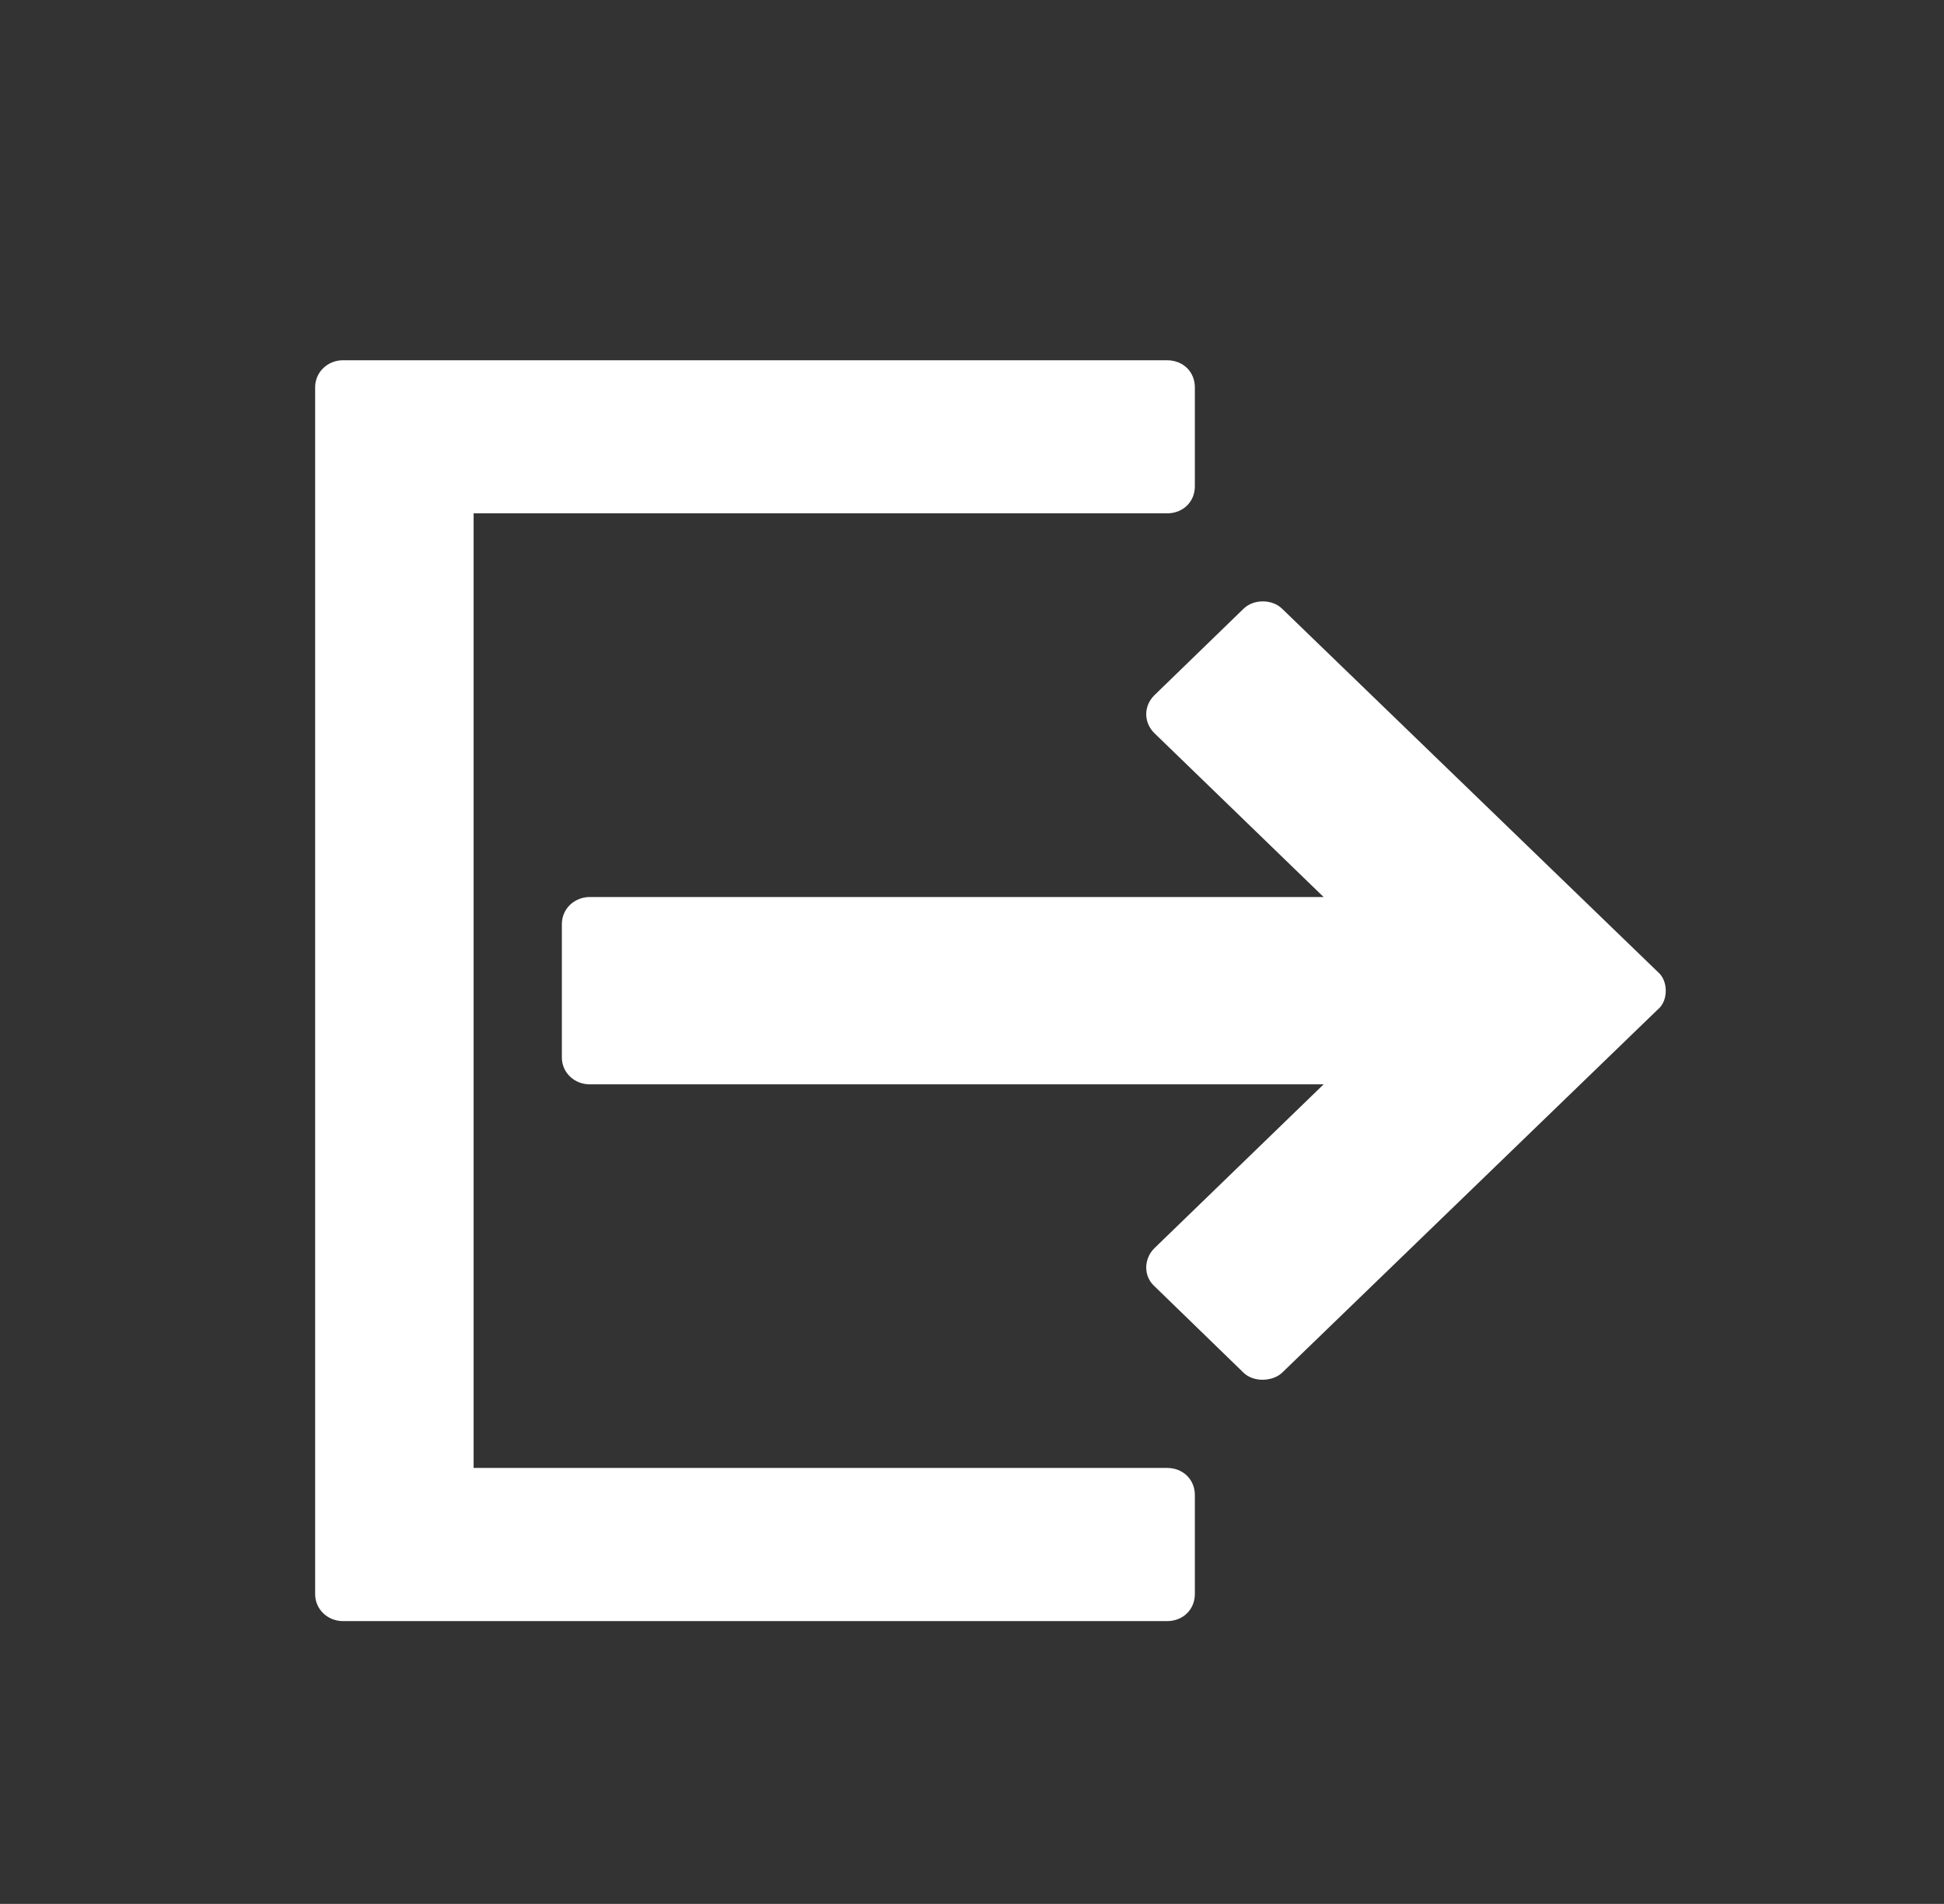 <?xml version="1.0" encoding="utf-8"?>
<!-- Generator: Adobe Illustrator 16.0.0, SVG Export Plug-In . SVG Version: 6.00 Build 0)  -->
<!DOCTYPE svg PUBLIC "-//W3C//DTD SVG 1.1//EN" "http://www.w3.org/Graphics/SVG/1.1/DTD/svg11.dtd">
<svg version="1.1" id="Layer_1" xmlns="http://www.w3.org/2000/svg" xmlns:xlink="http://www.w3.org/1999/xlink" x="0px" y="0px"
	 width="21.59px" height="21.14px" viewBox="0 0 21.59 21.14" enable-background="new 0 0 21.59 21.14" xml:space="preserve">
<rect x="0" y="0" width="21.59" height="21.14" fill="#333333" stroke="none"/>
<g>
	<path fill="#FFFFFF" d="M12.96,16.299h-7.7V5.7h7.7c0.181,0,0.31-0.13,0.31-0.3V4.3c0-0.17-0.129-0.3-0.31-0.3H3.81
		C3.64,4,3.5,4.13,3.5,4.3v13.4C3.5,17.87,3.64,18,3.81,18h9.15c0.181,0,0.31-0.131,0.31-0.301v-1.1
		C13.27,16.43,13.141,16.299,12.96,16.299z"/>
	<path fill="#FFFFFF" d="M18.41,10.79l-4.17-4.03c-0.11-0.11-0.32-0.11-0.43,0l-0.99,0.96c-0.12,0.12-0.12,0.3,0,0.42l1.88,1.82
		H6.55c-0.17,0-0.31,0.13-0.31,0.3v1.481c0,0.17,0.14,0.299,0.31,0.299h8.15l-1.88,1.82c-0.12,0.12-0.12,0.311,0,0.42l0.99,0.961
		c0.049,0.049,0.129,0.079,0.209,0.079c0.09,0,0.17-0.03,0.221-0.079l4.17-4.031c0.061-0.049,0.09-0.129,0.09-0.209
		S18.471,10.84,18.41,10.79z"/>
</g>
</svg>

